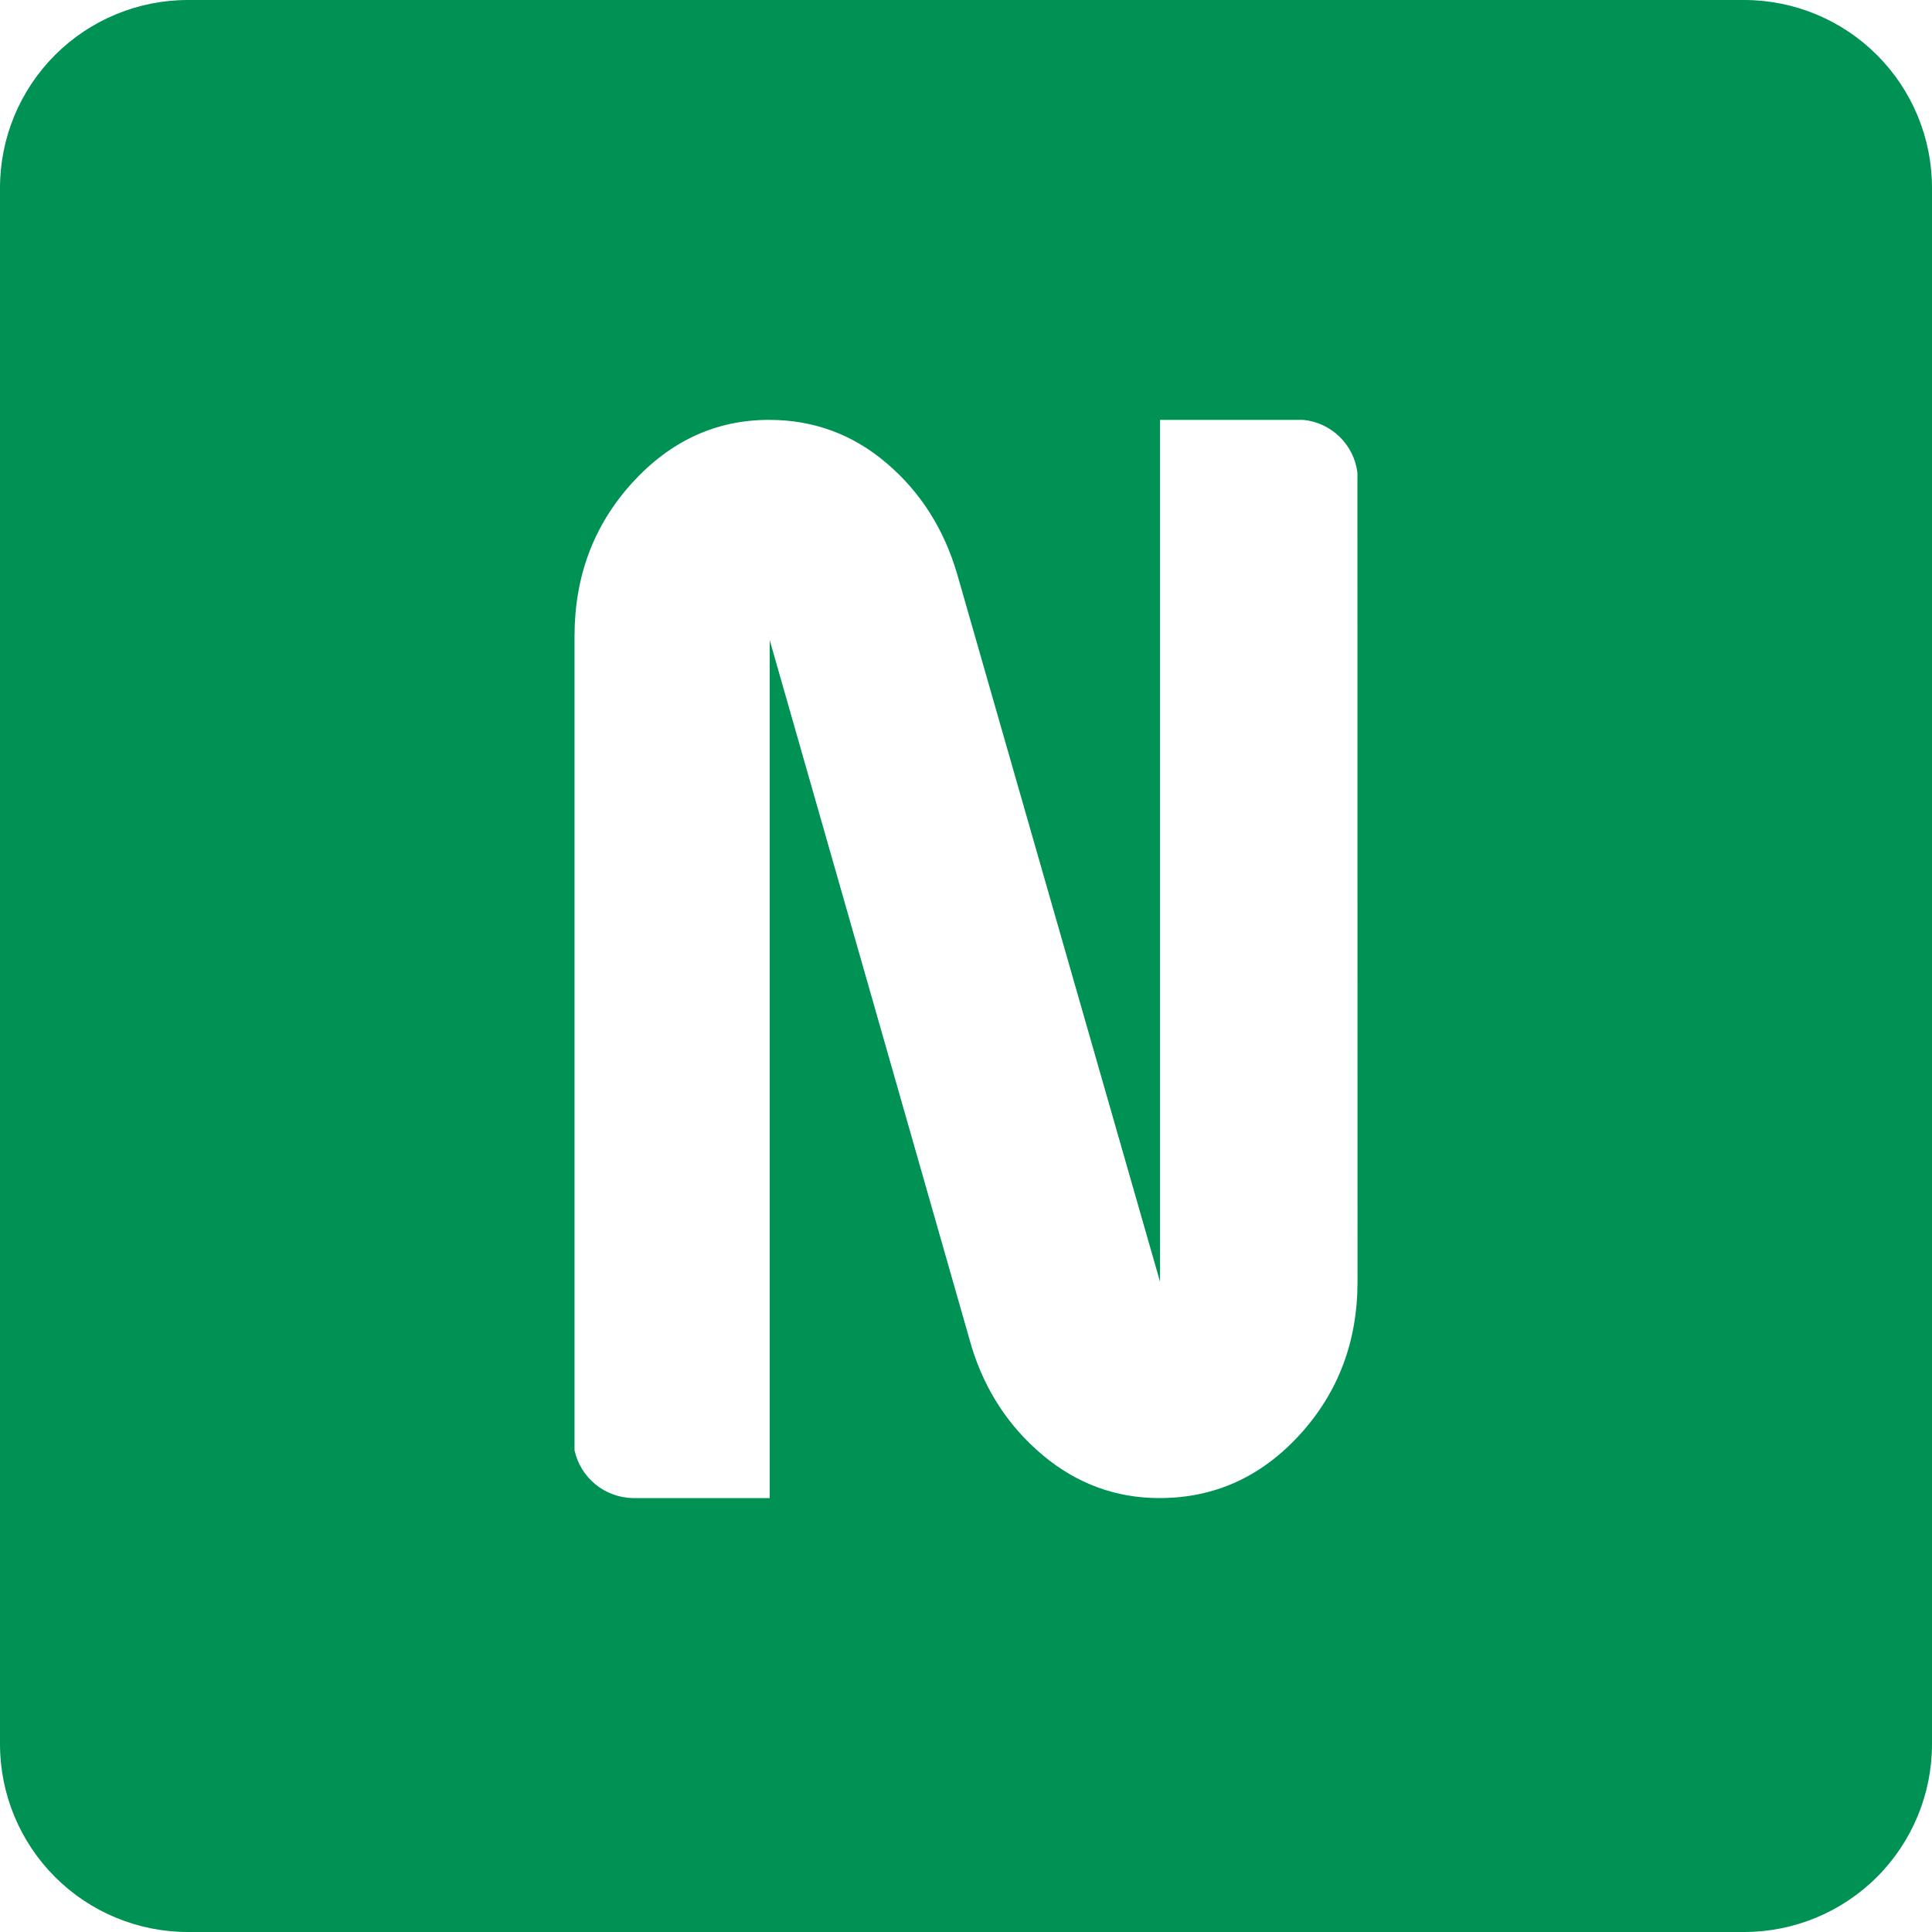 <svg width="40" height="40" viewBox="0 0 40 40" fill="none" xmlns="http://www.w3.org/2000/svg">
<path d="M0 3.889L0 36.111C0 37.142 0.41 38.132 1.139 38.861C1.868 39.59 2.857 40 3.889 40H36.111C37.142 40 38.132 39.59 38.861 38.861C39.59 38.132 40 37.142 40 36.111V3.889C40 2.857 39.59 1.868 38.861 1.139C38.132 0.41 37.142 0 36.111 0H3.889C2.857 0 1.868 0.41 1.139 1.139C0.41 1.868 0 2.857 0 3.889ZM24.017 8.693H26.983C27.267 8.721 27.532 8.845 27.736 9.044C27.94 9.243 28.07 9.506 28.104 9.789L28.106 26.536C28.106 27.776 27.706 28.833 26.907 29.707C26.108 30.579 25.142 31.016 24.007 31.016C23.103 31.016 22.301 30.721 21.593 30.131C20.887 29.539 20.396 28.791 20.117 27.886L15.936 13.252L15.936 31.016H13.104C12.821 31.011 12.547 30.911 12.328 30.732C12.108 30.553 11.956 30.304 11.895 30.027L11.895 13.173C11.895 11.933 12.292 10.877 13.083 10.003C13.876 9.13 14.822 8.693 15.923 8.693C16.843 8.693 17.652 8.991 18.352 9.586C19.053 10.181 19.541 10.946 19.816 11.882L24.017 26.536L24.017 8.693Z" fill="#009254"/>
</svg>

